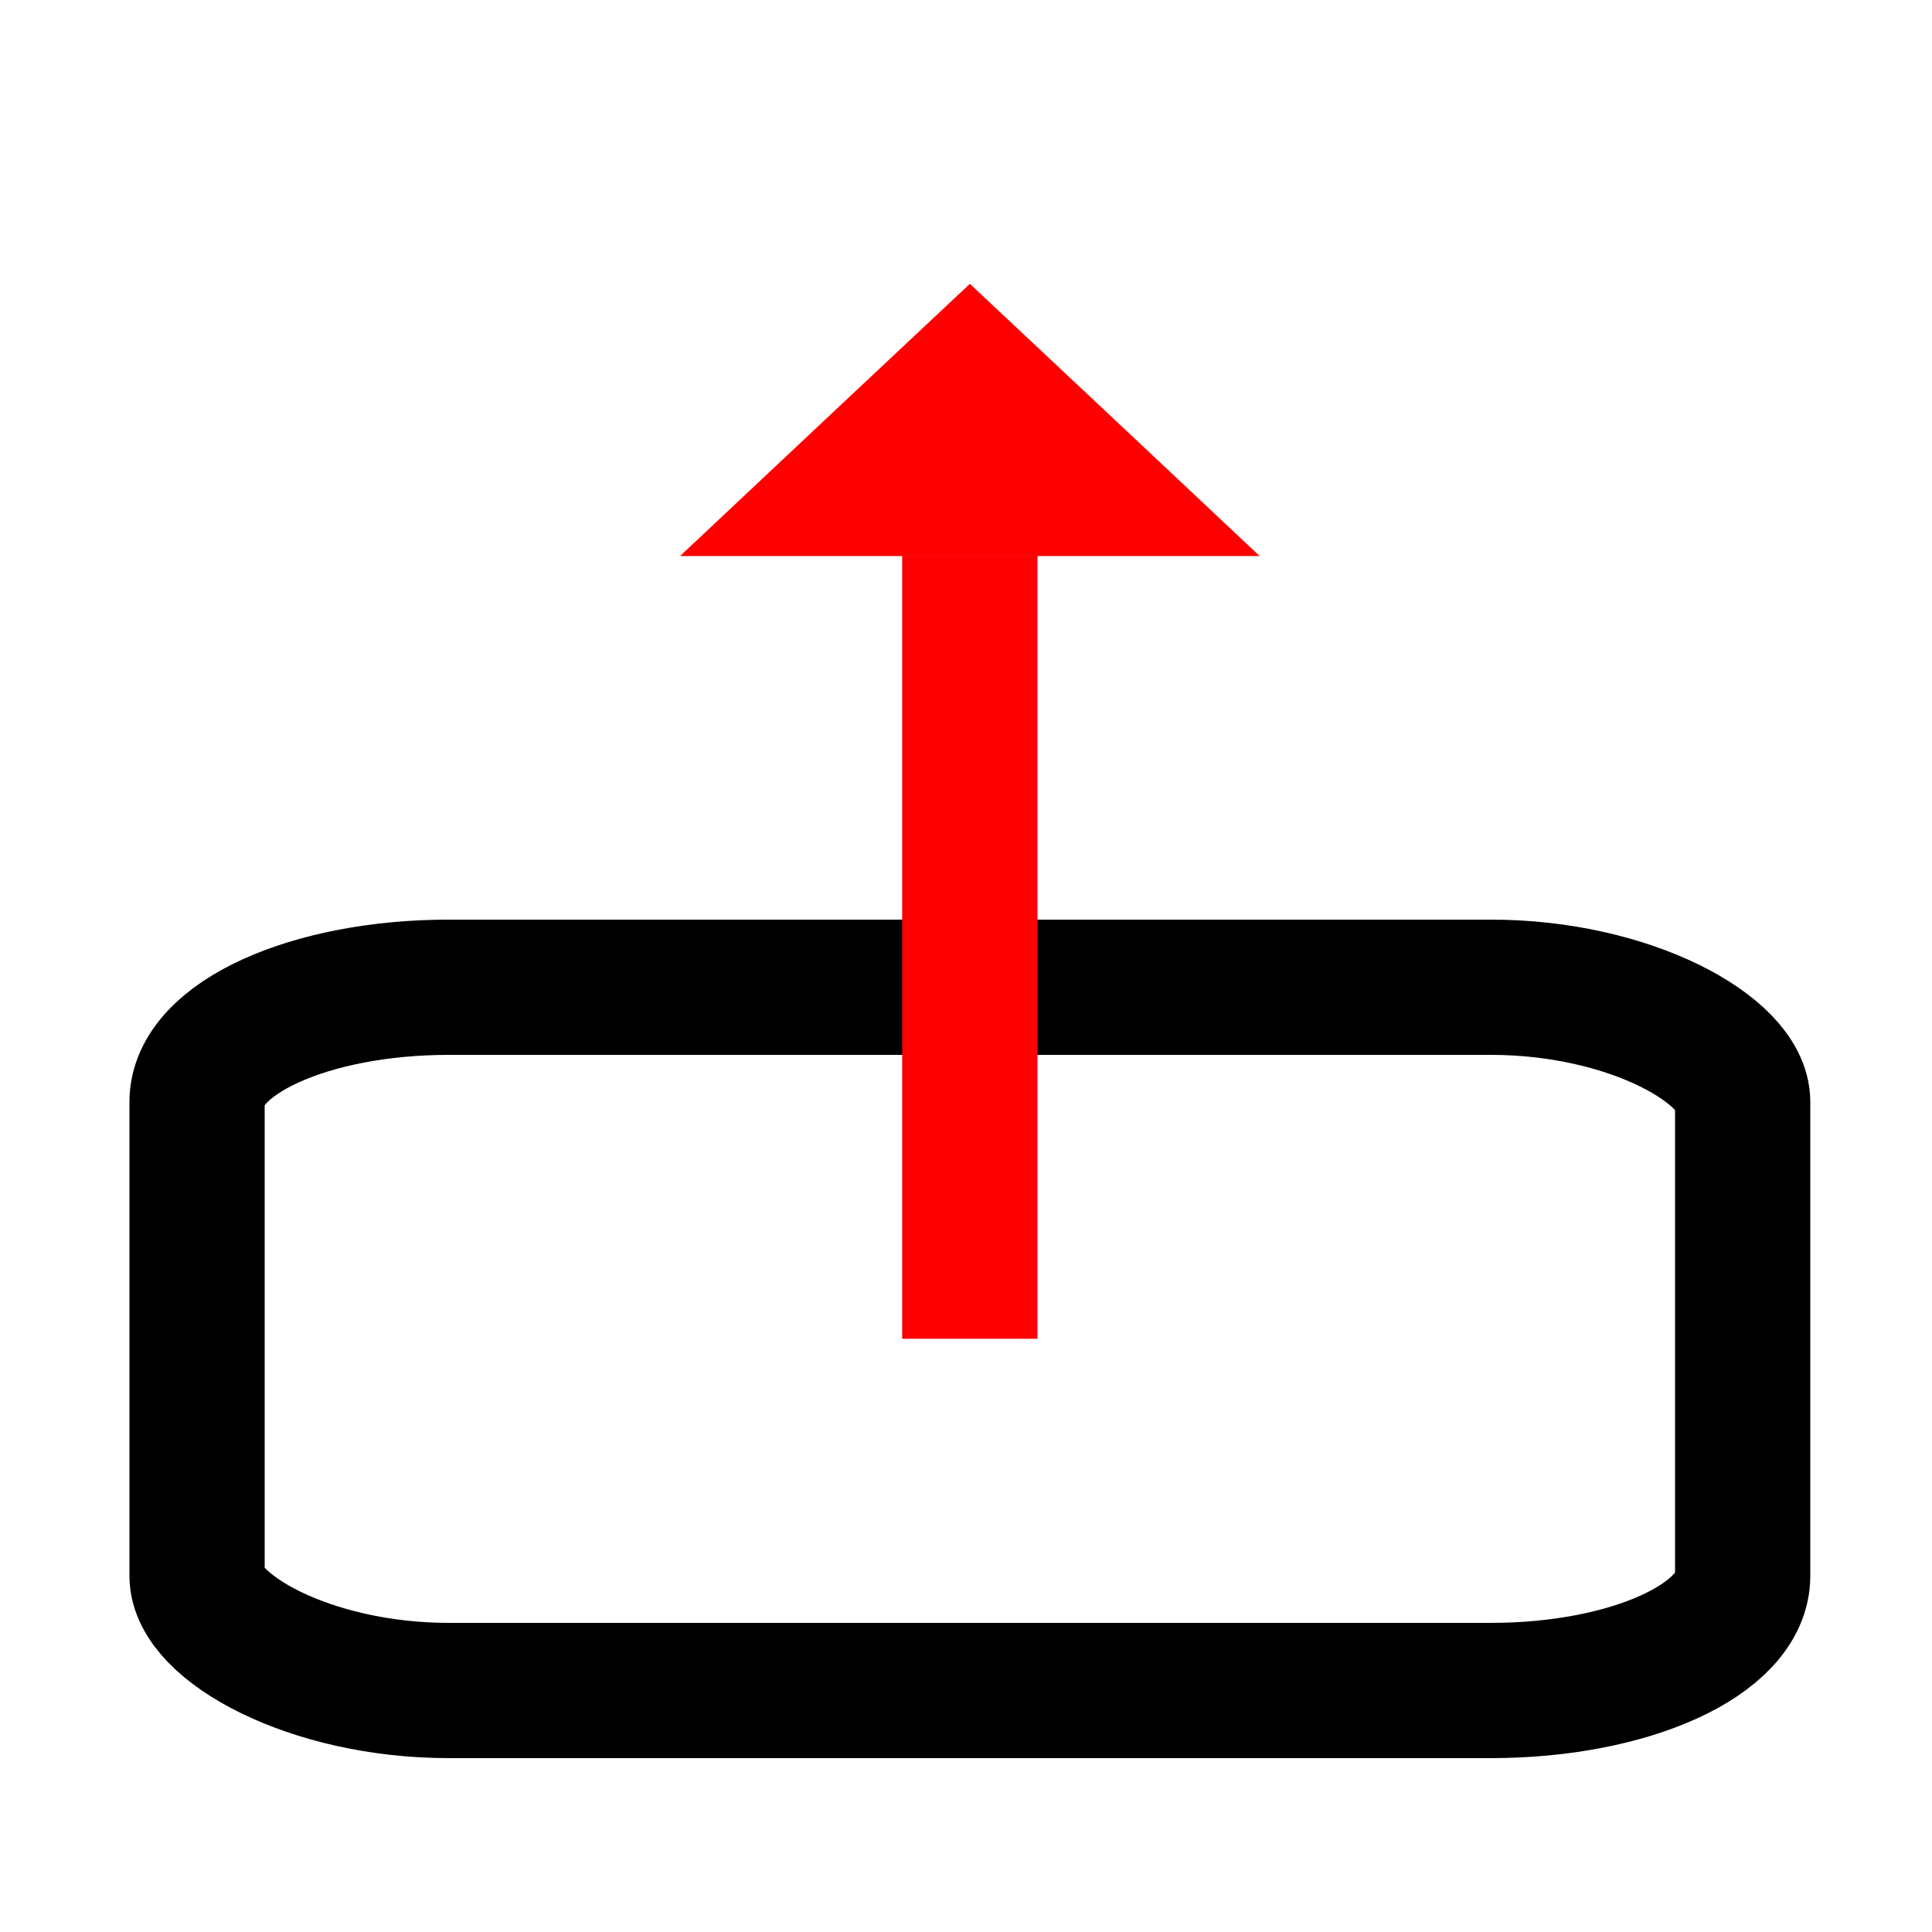 <?xml version="1.0" encoding="UTF-8"?>
<!DOCTYPE svg PUBLIC "-//W3C//DTD SVG 1.1//EN" "http://www.w3.org/Graphics/SVG/1.1/DTD/svg11.dtd">
<!-- Creator: CorelDRAW Home & Student X8 -->
<svg xmlns="http://www.w3.org/2000/svg" xml:space="preserve" width="100mm" height="100mm" version="1.1" style="shape-rendering:geometricPrecision; text-rendering:geometricPrecision; image-rendering:optimizeQuality; fill-rule:evenodd; clip-rule:evenodd"
viewBox="0 0 10000 10000"
 xmlns:xlink="http://www.w3.org/1999/xlink">
 <defs>
  <style type="text/css">
   <![CDATA[
    .str0 {stroke:black;stroke-width:700}
    .fil0 {fill:none}
    .fil1 {fill:red}
   ]]>
  </style>
 </defs>
 <g id="Layer_x0020_1">
  <rect class="fil0 str0" x="1020" y="5110" width="8000" height="3640" rx="1303" ry="593"/>
  <rect class="fil1" transform="matrix(9.62969E-14 -1.066 -2.304 -1.60933E-13 5370 6929.41)" width="3802" height="304"/>
  <polygon class="fil1" points="5020,1469 4270,2173 3520,2878 5020,2878 6520,2878 5770,2173 "/>
 </g>
</svg>
